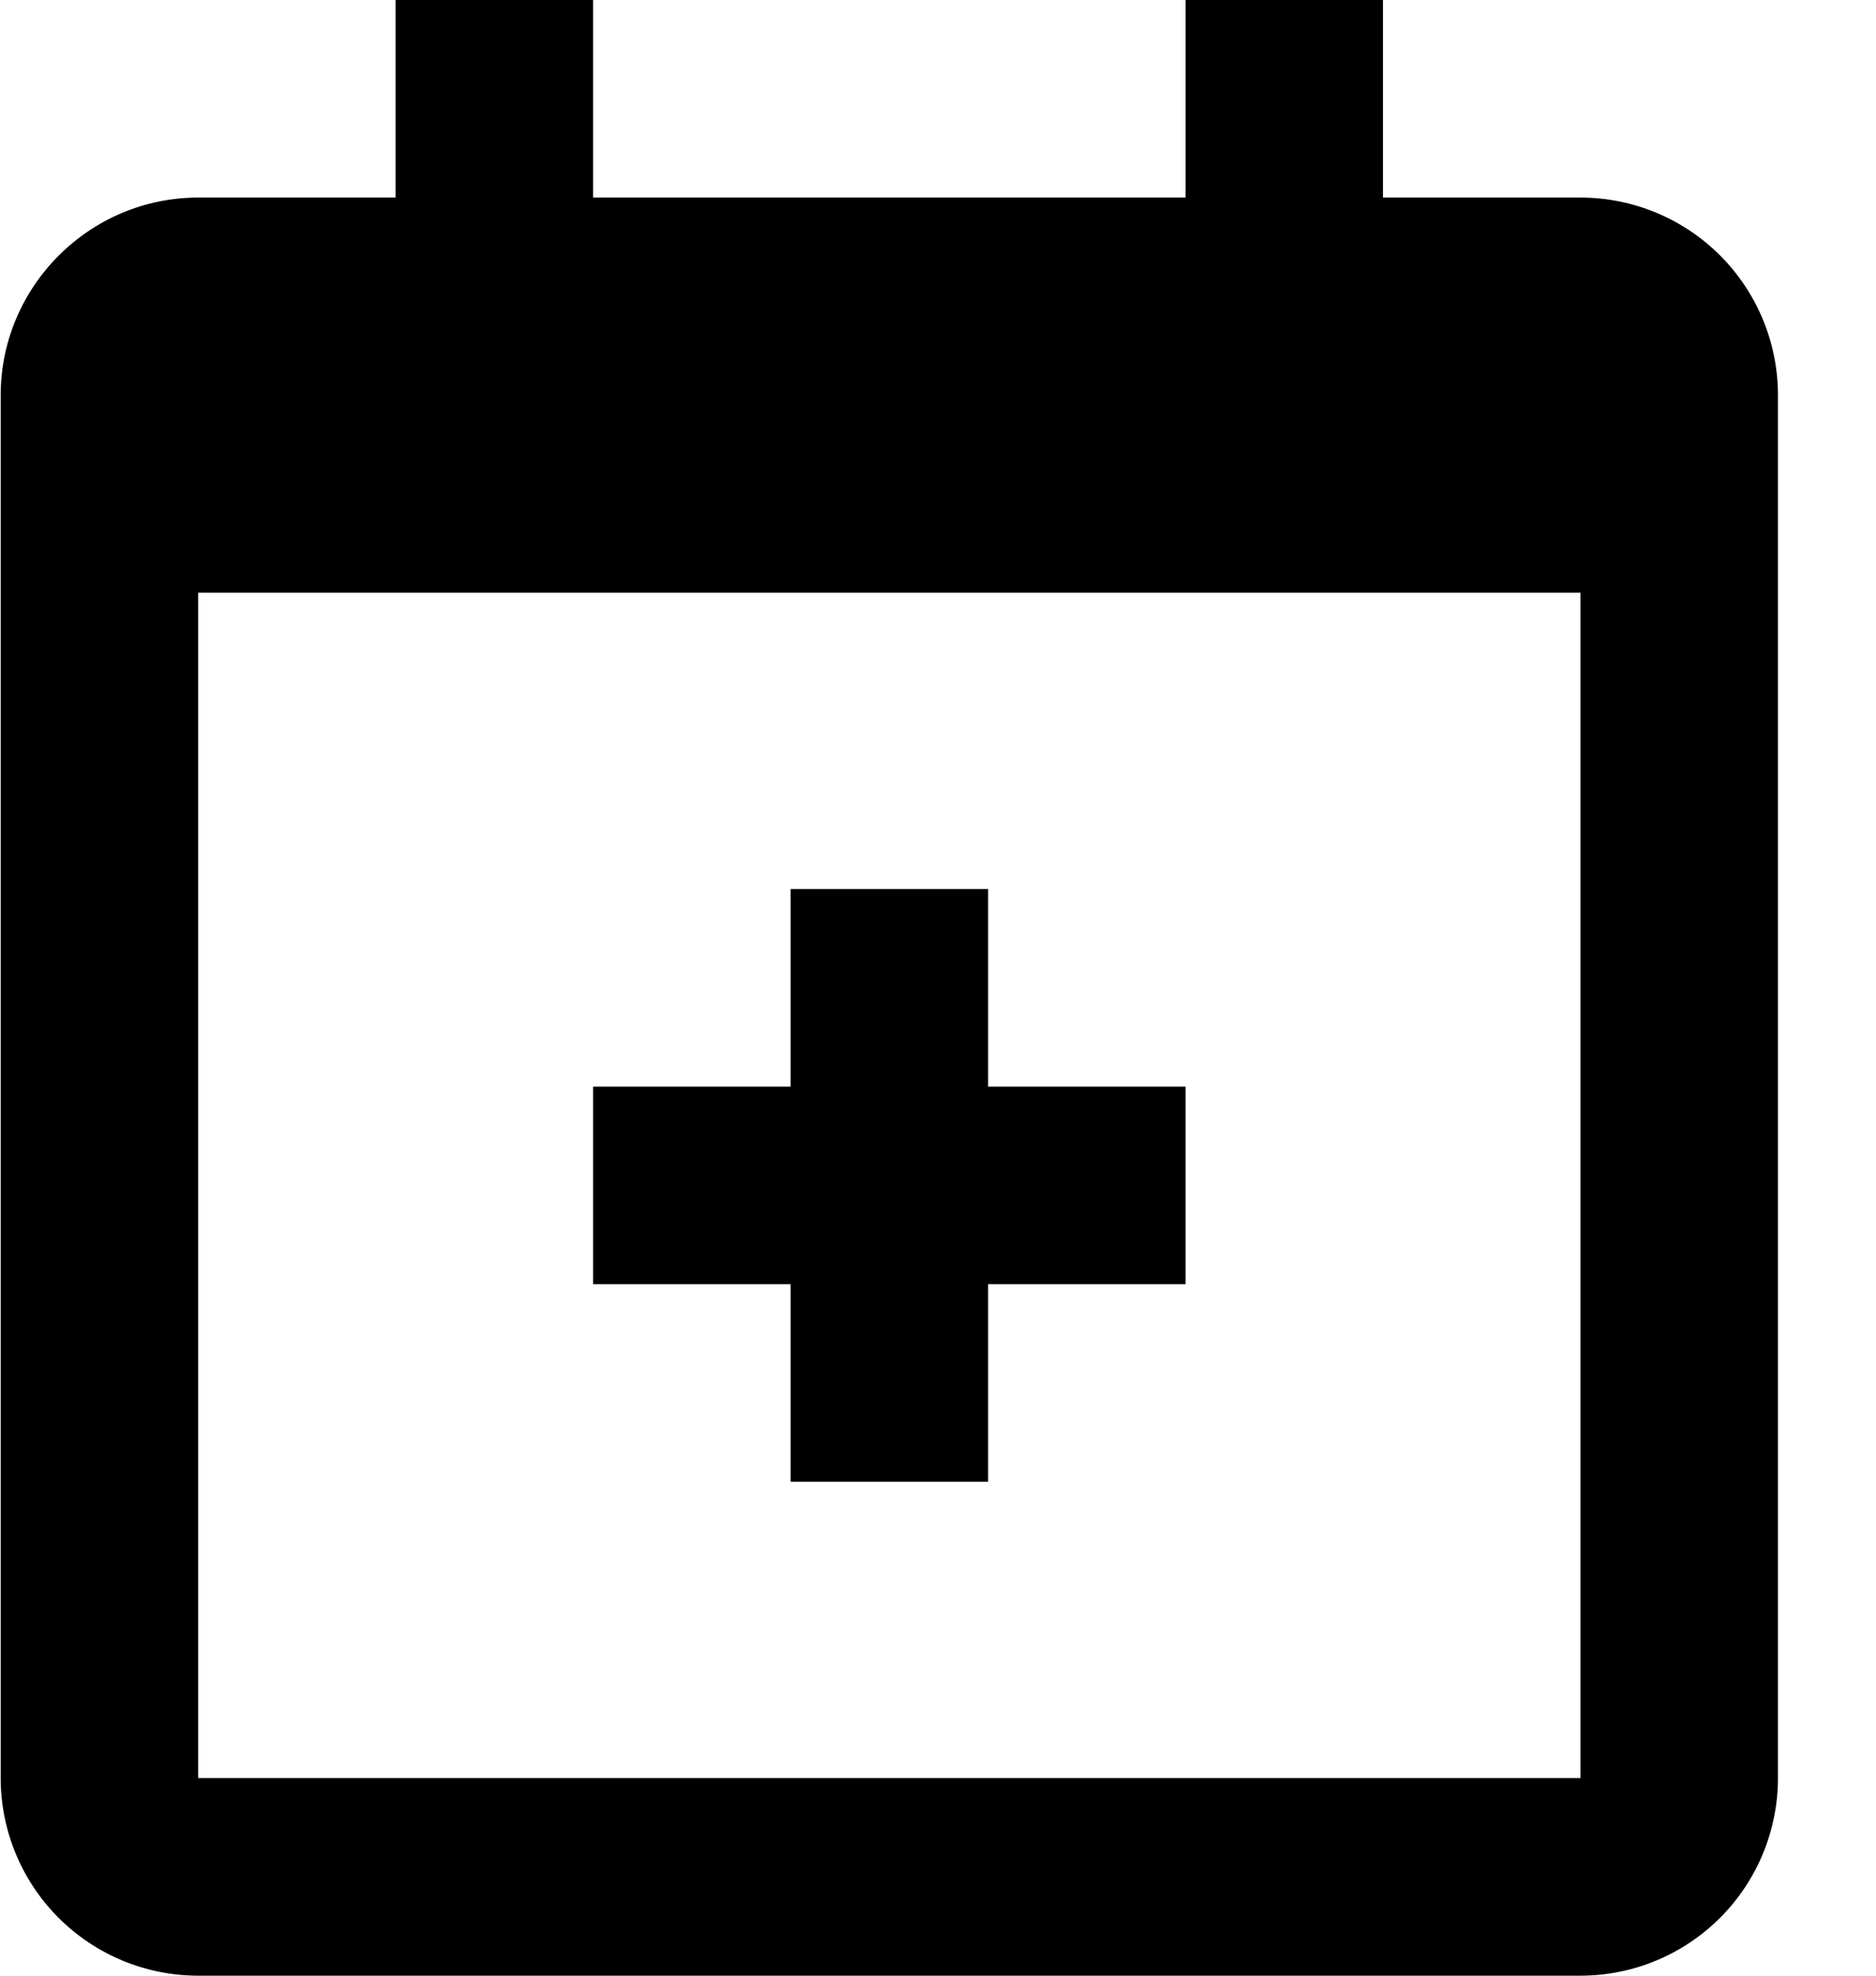 <svg width="19" height="20" viewBox="0 0 19 20" fill="none" xmlns="http://www.w3.org/2000/svg">
<path d="M14.007 2H16.007C16.537 2 17.046 2.211 17.421 2.586C17.796 2.961 18.007 3.47 18.007 4V18C18.007 18.53 17.796 19.039 17.421 19.414C17.046 19.789 16.537 20 16.007 20H2.007C1.476 20 0.968 19.789 0.593 19.414C0.218 19.039 0.007 18.53 0.007 18V4C0.007 2.9 0.907 2 2.007 2H4.007V0H6.007V2H12.007V0H14.007V2ZM2.007 6V18H16.007V6H2.007ZM8.007 11V9H10.007V11H12.007V13H10.007V15H8.007V13H6.007V11H8.007Z" fill="black"/>
</svg>
